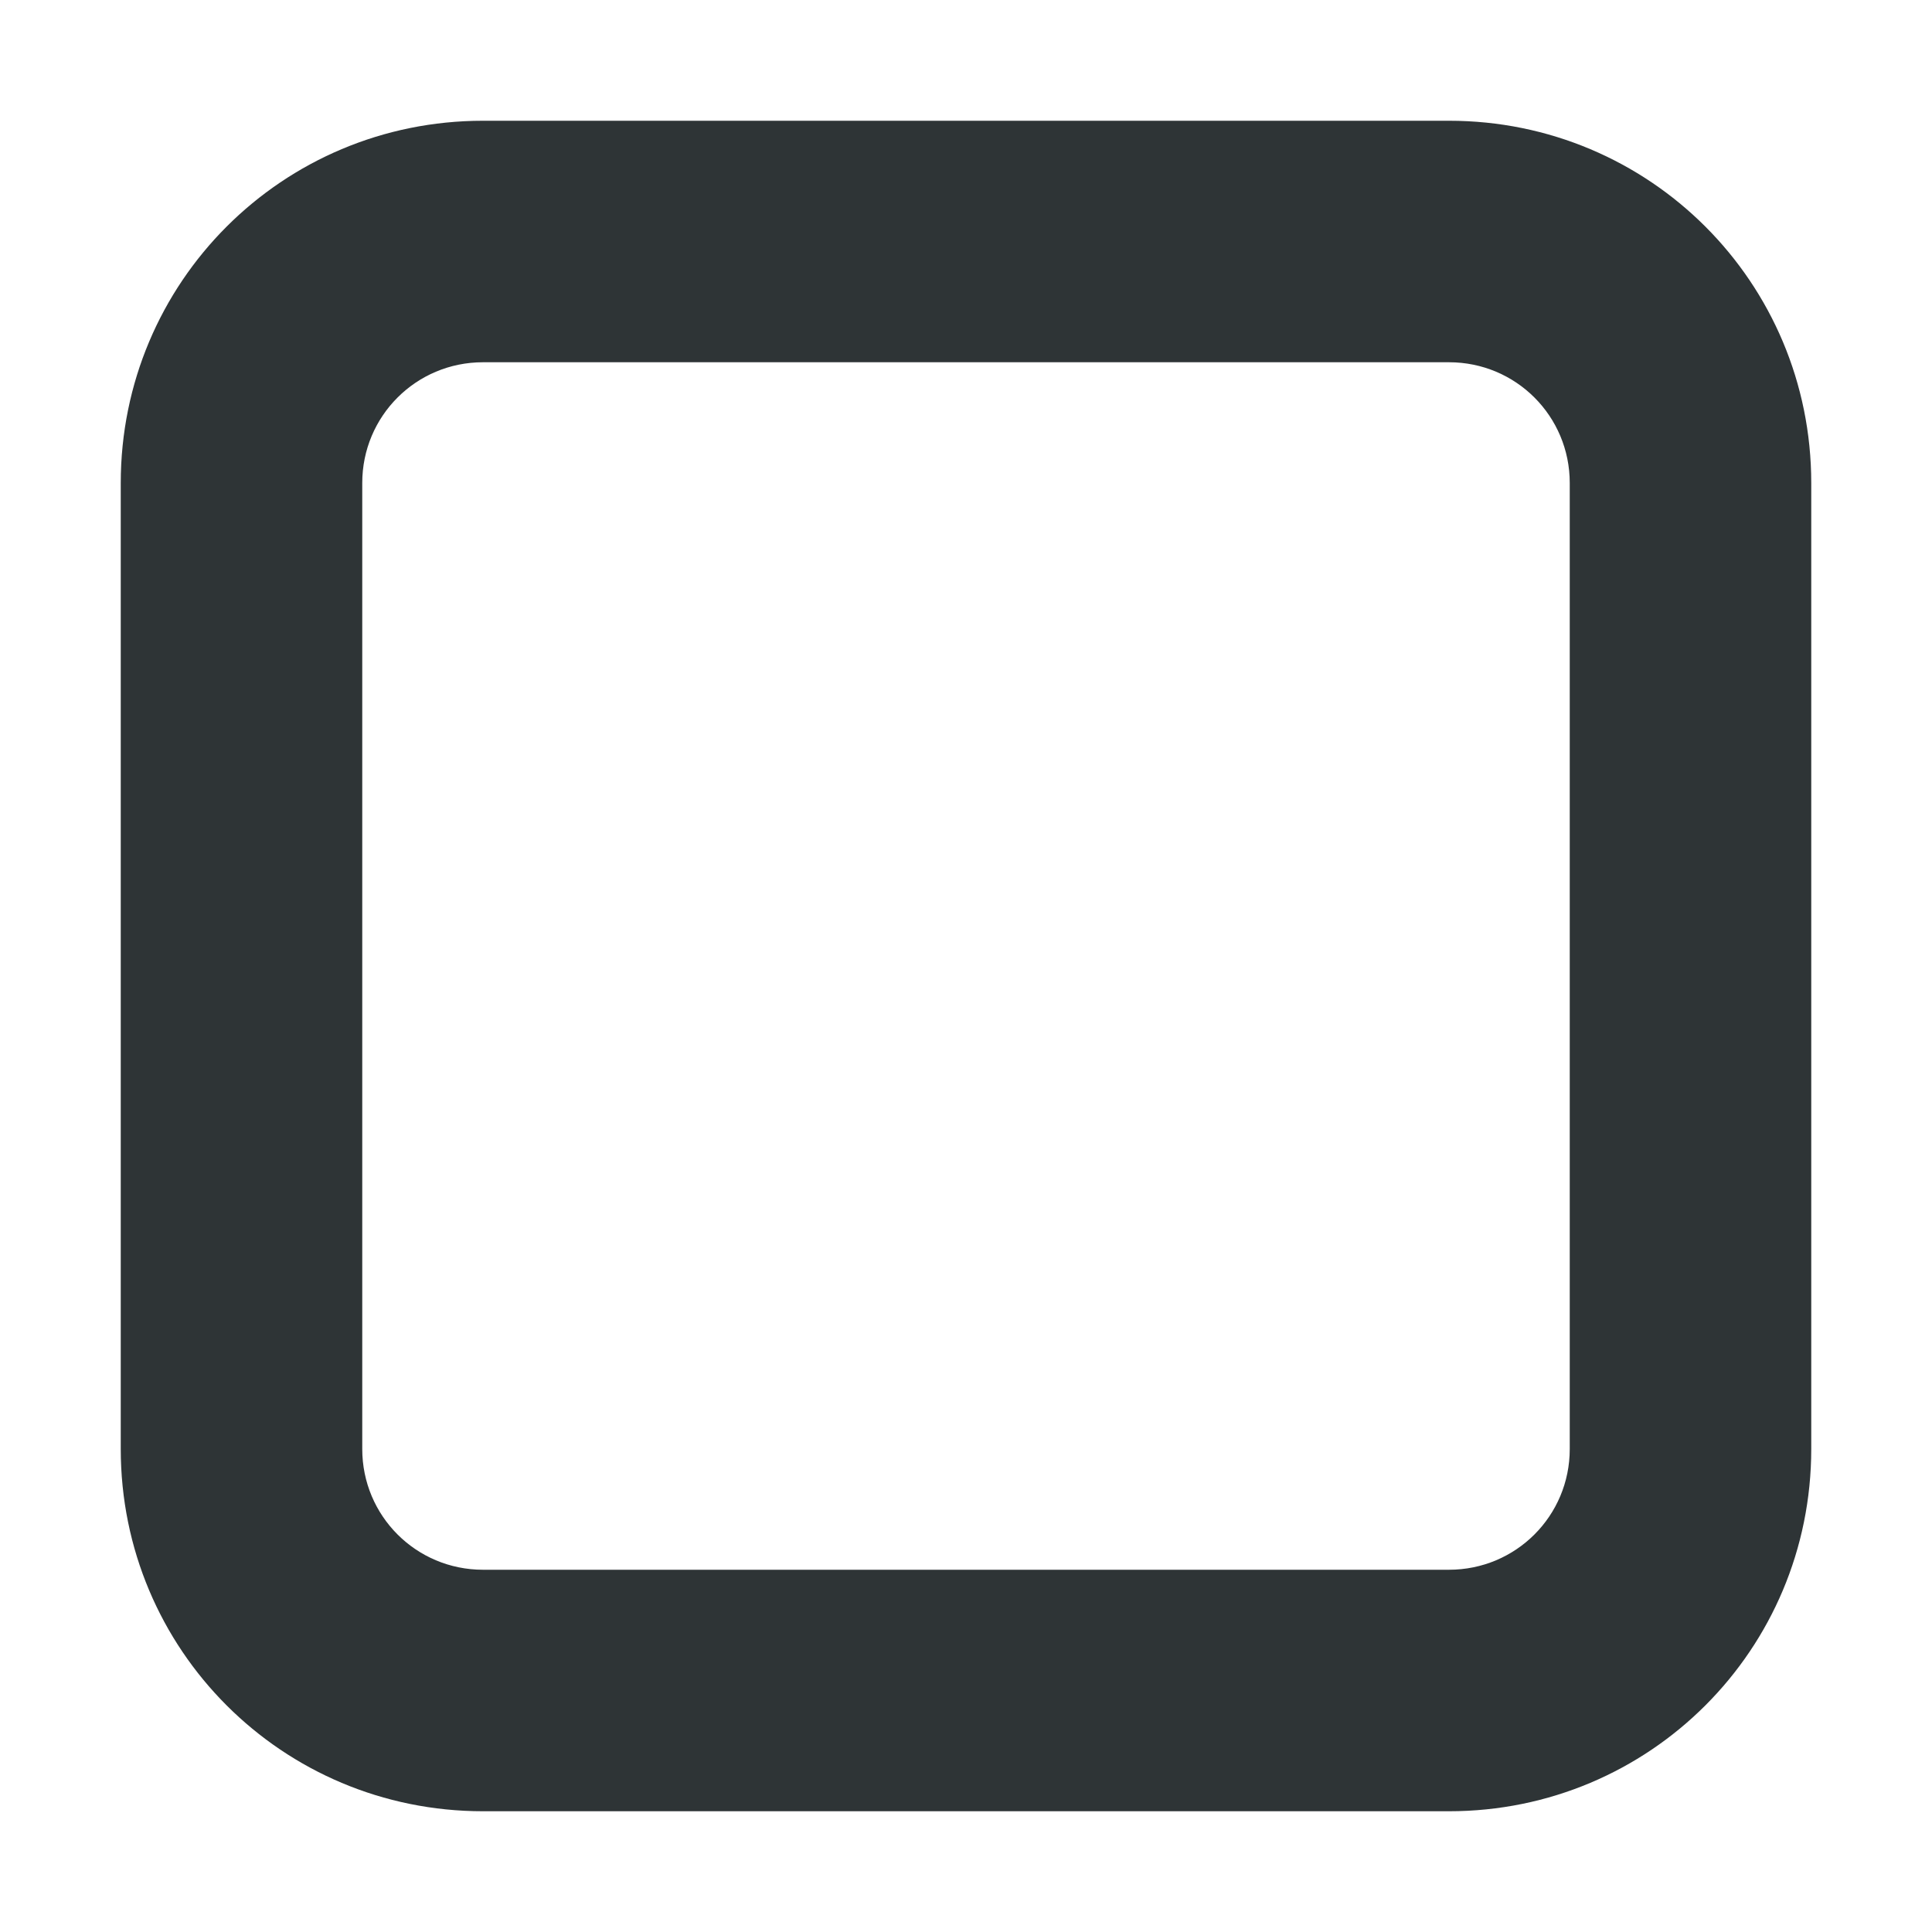 <svg viewBox="0 0 16 16" xmlns="http://www.w3.org/2000/svg"><path d="m4 1c-1.662 0-3 1.338-3 3v8c0 1.662 1.338 3 3 3h8c1.662 0 3-1.338 3-3v-8c0-1.662-1.338-3-3-3zm0 2h8c.554 0 1 .446 1 1v8c0 .554-.446 1-1 1h-8c-.554 0-1-.446-1-1v-8c0-.554.446-1 1-1z" fill="#2e3436"/></svg>